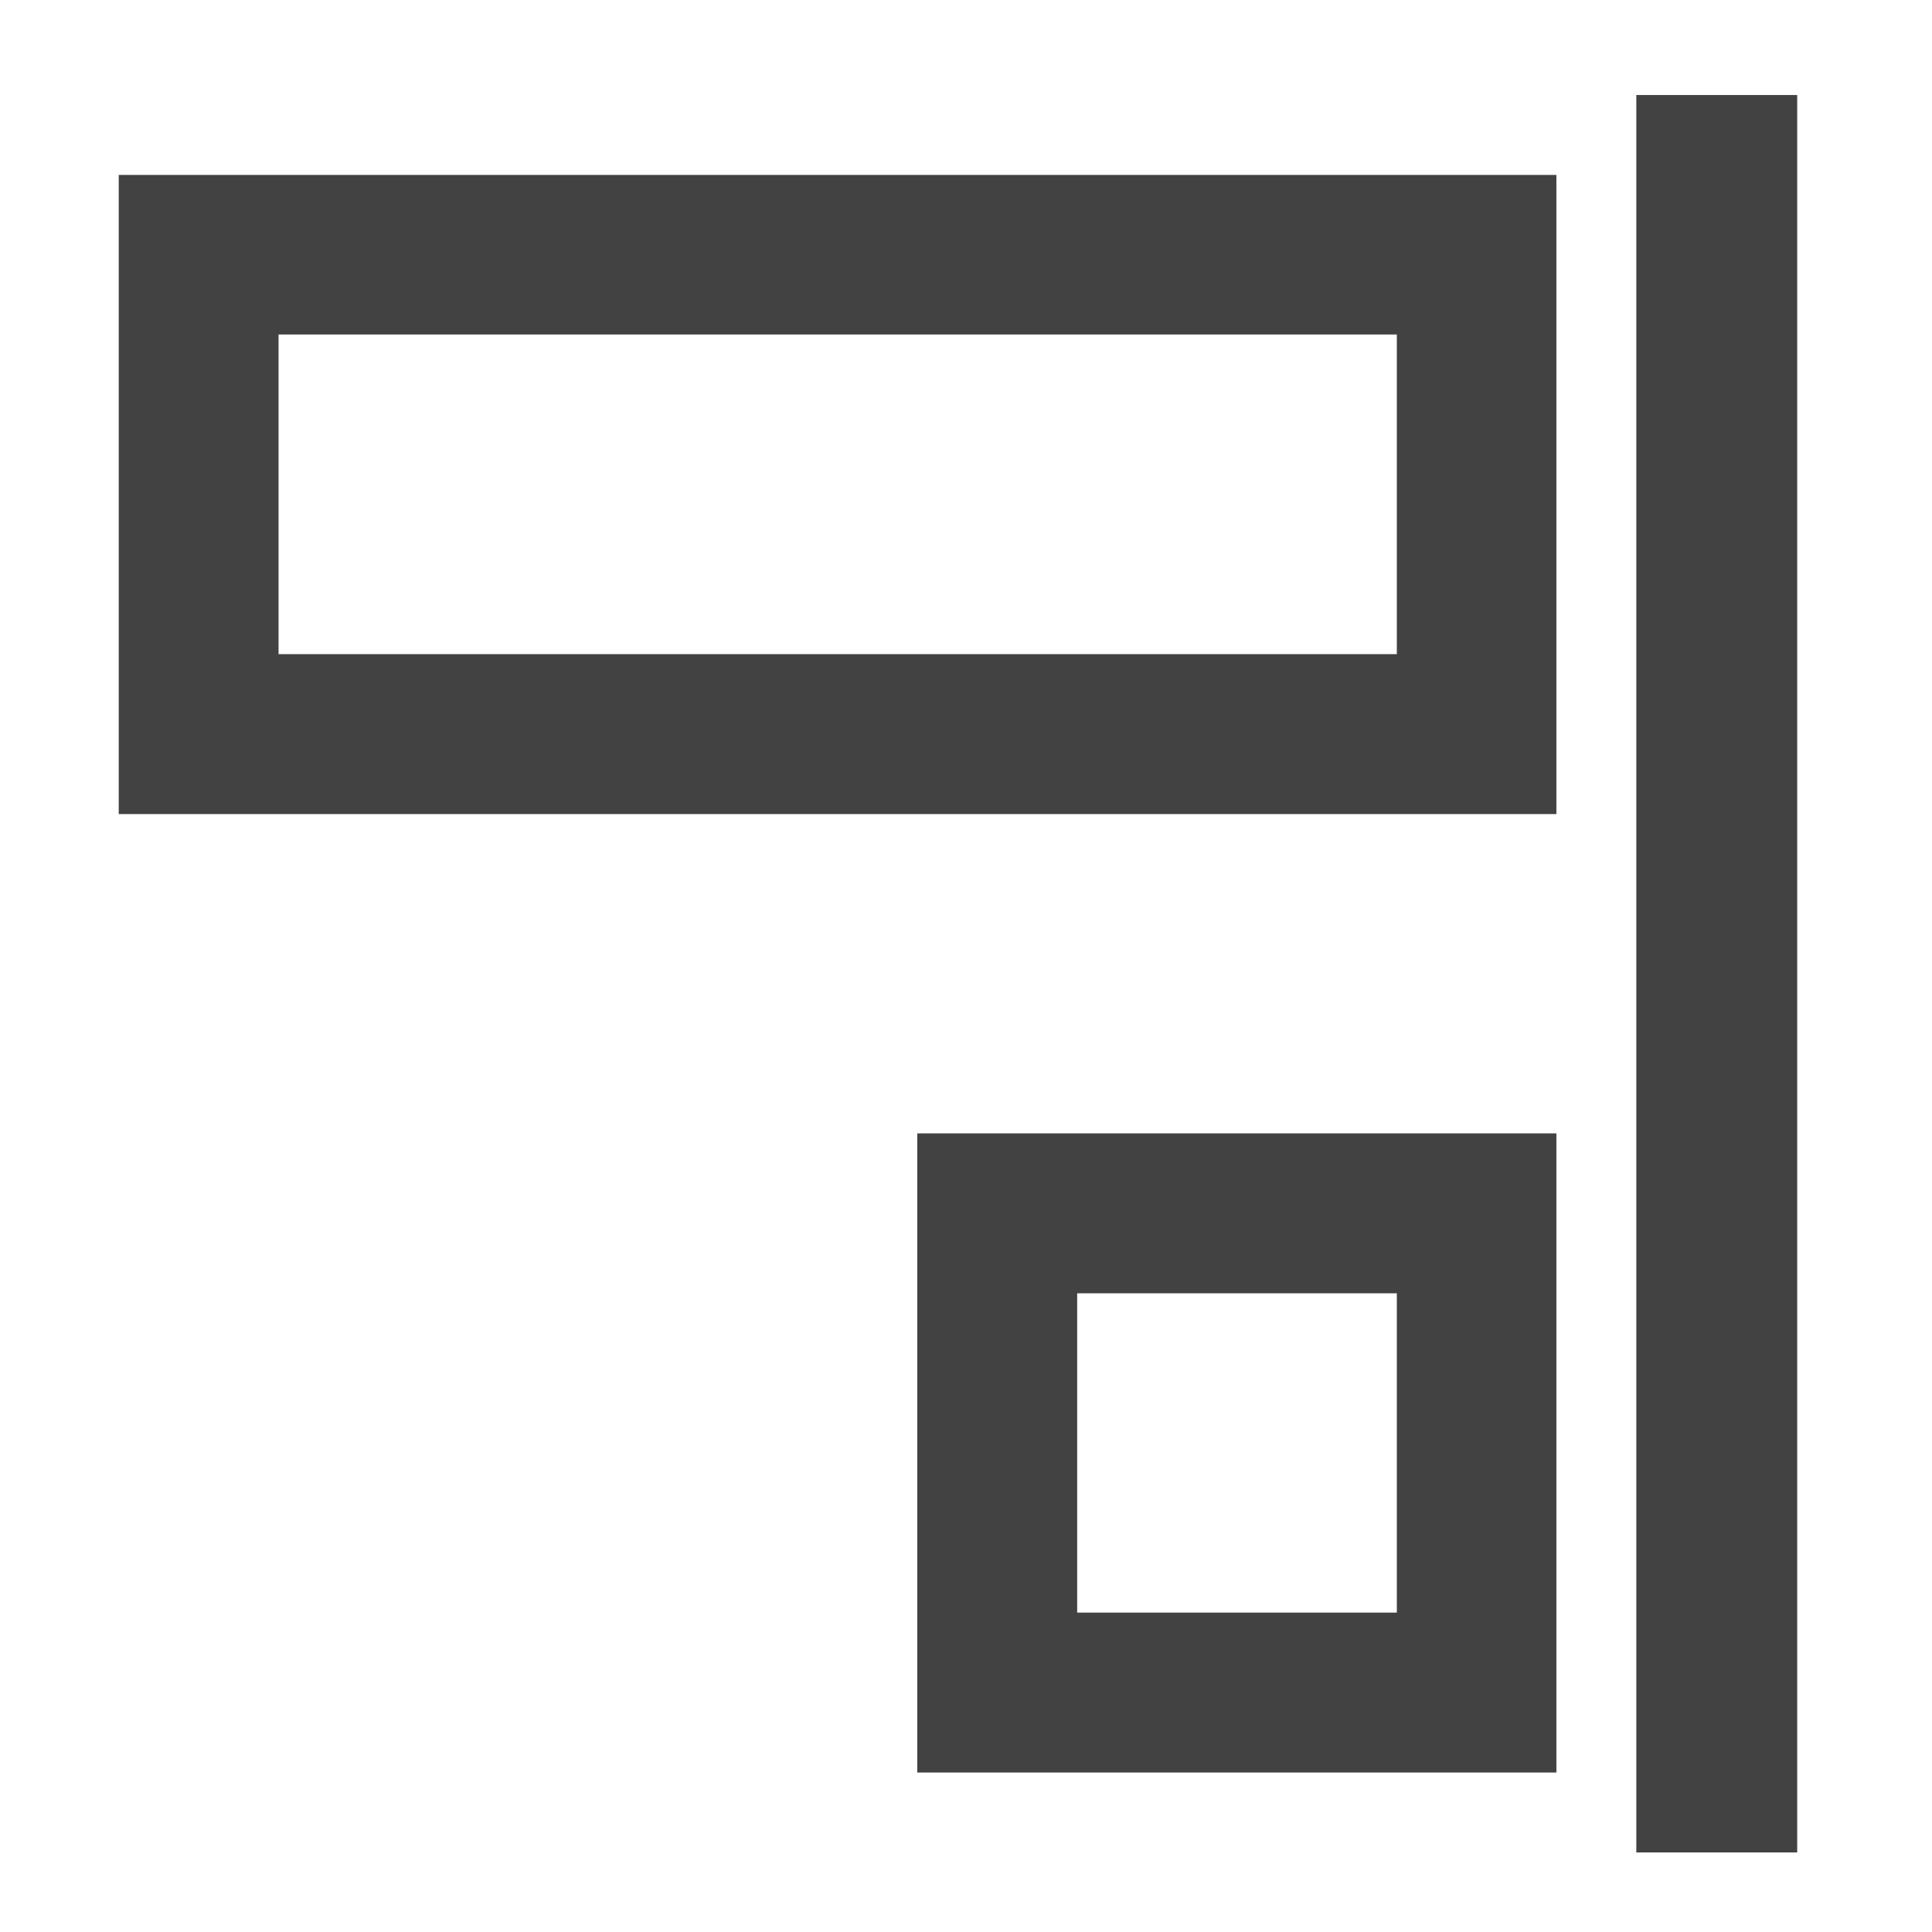 <?xml version="1.0" encoding="UTF-8"?>
<svg xmlns="http://www.w3.org/2000/svg" xmlns:xlink="http://www.w3.org/1999/xlink" width="22pt" height="22pt" viewBox="0 0 22 22" version="1.1">
<g id="surface1">
<path style=" stroke:none;fill-rule:nonzero;fill:rgb(25.882%,25.882%,25.882%);fill-opacity:1;" d="M 18.633 1.082 L 20.465 1.082 L 20.465 21.094 L 18.633 21.094 Z M 18.633 1.082 "/>
<path style=" stroke:none;fill-rule:nonzero;fill:rgb(25.882%,25.882%,25.882%);fill-opacity:1;" d="M 17.723 9.27 L 17.723 1.992 L 1.352 1.992 L 1.352 9.27 Z M 15.906 7.449 L 3.172 7.449 L 3.172 3.809 L 15.906 3.809 Z M 15.906 7.449 "/>
<path style=" stroke:none;fill-rule:nonzero;fill:rgb(25.882%,25.882%,25.882%);fill-opacity:1;" d="M 10.445 12.906 L 17.723 12.906 L 17.723 20.184 L 10.445 20.184 Z M 12.266 14.727 L 12.266 18.363 L 15.906 18.363 L 15.906 14.727 Z M 12.266 14.727 "/>
</g>
</svg>
